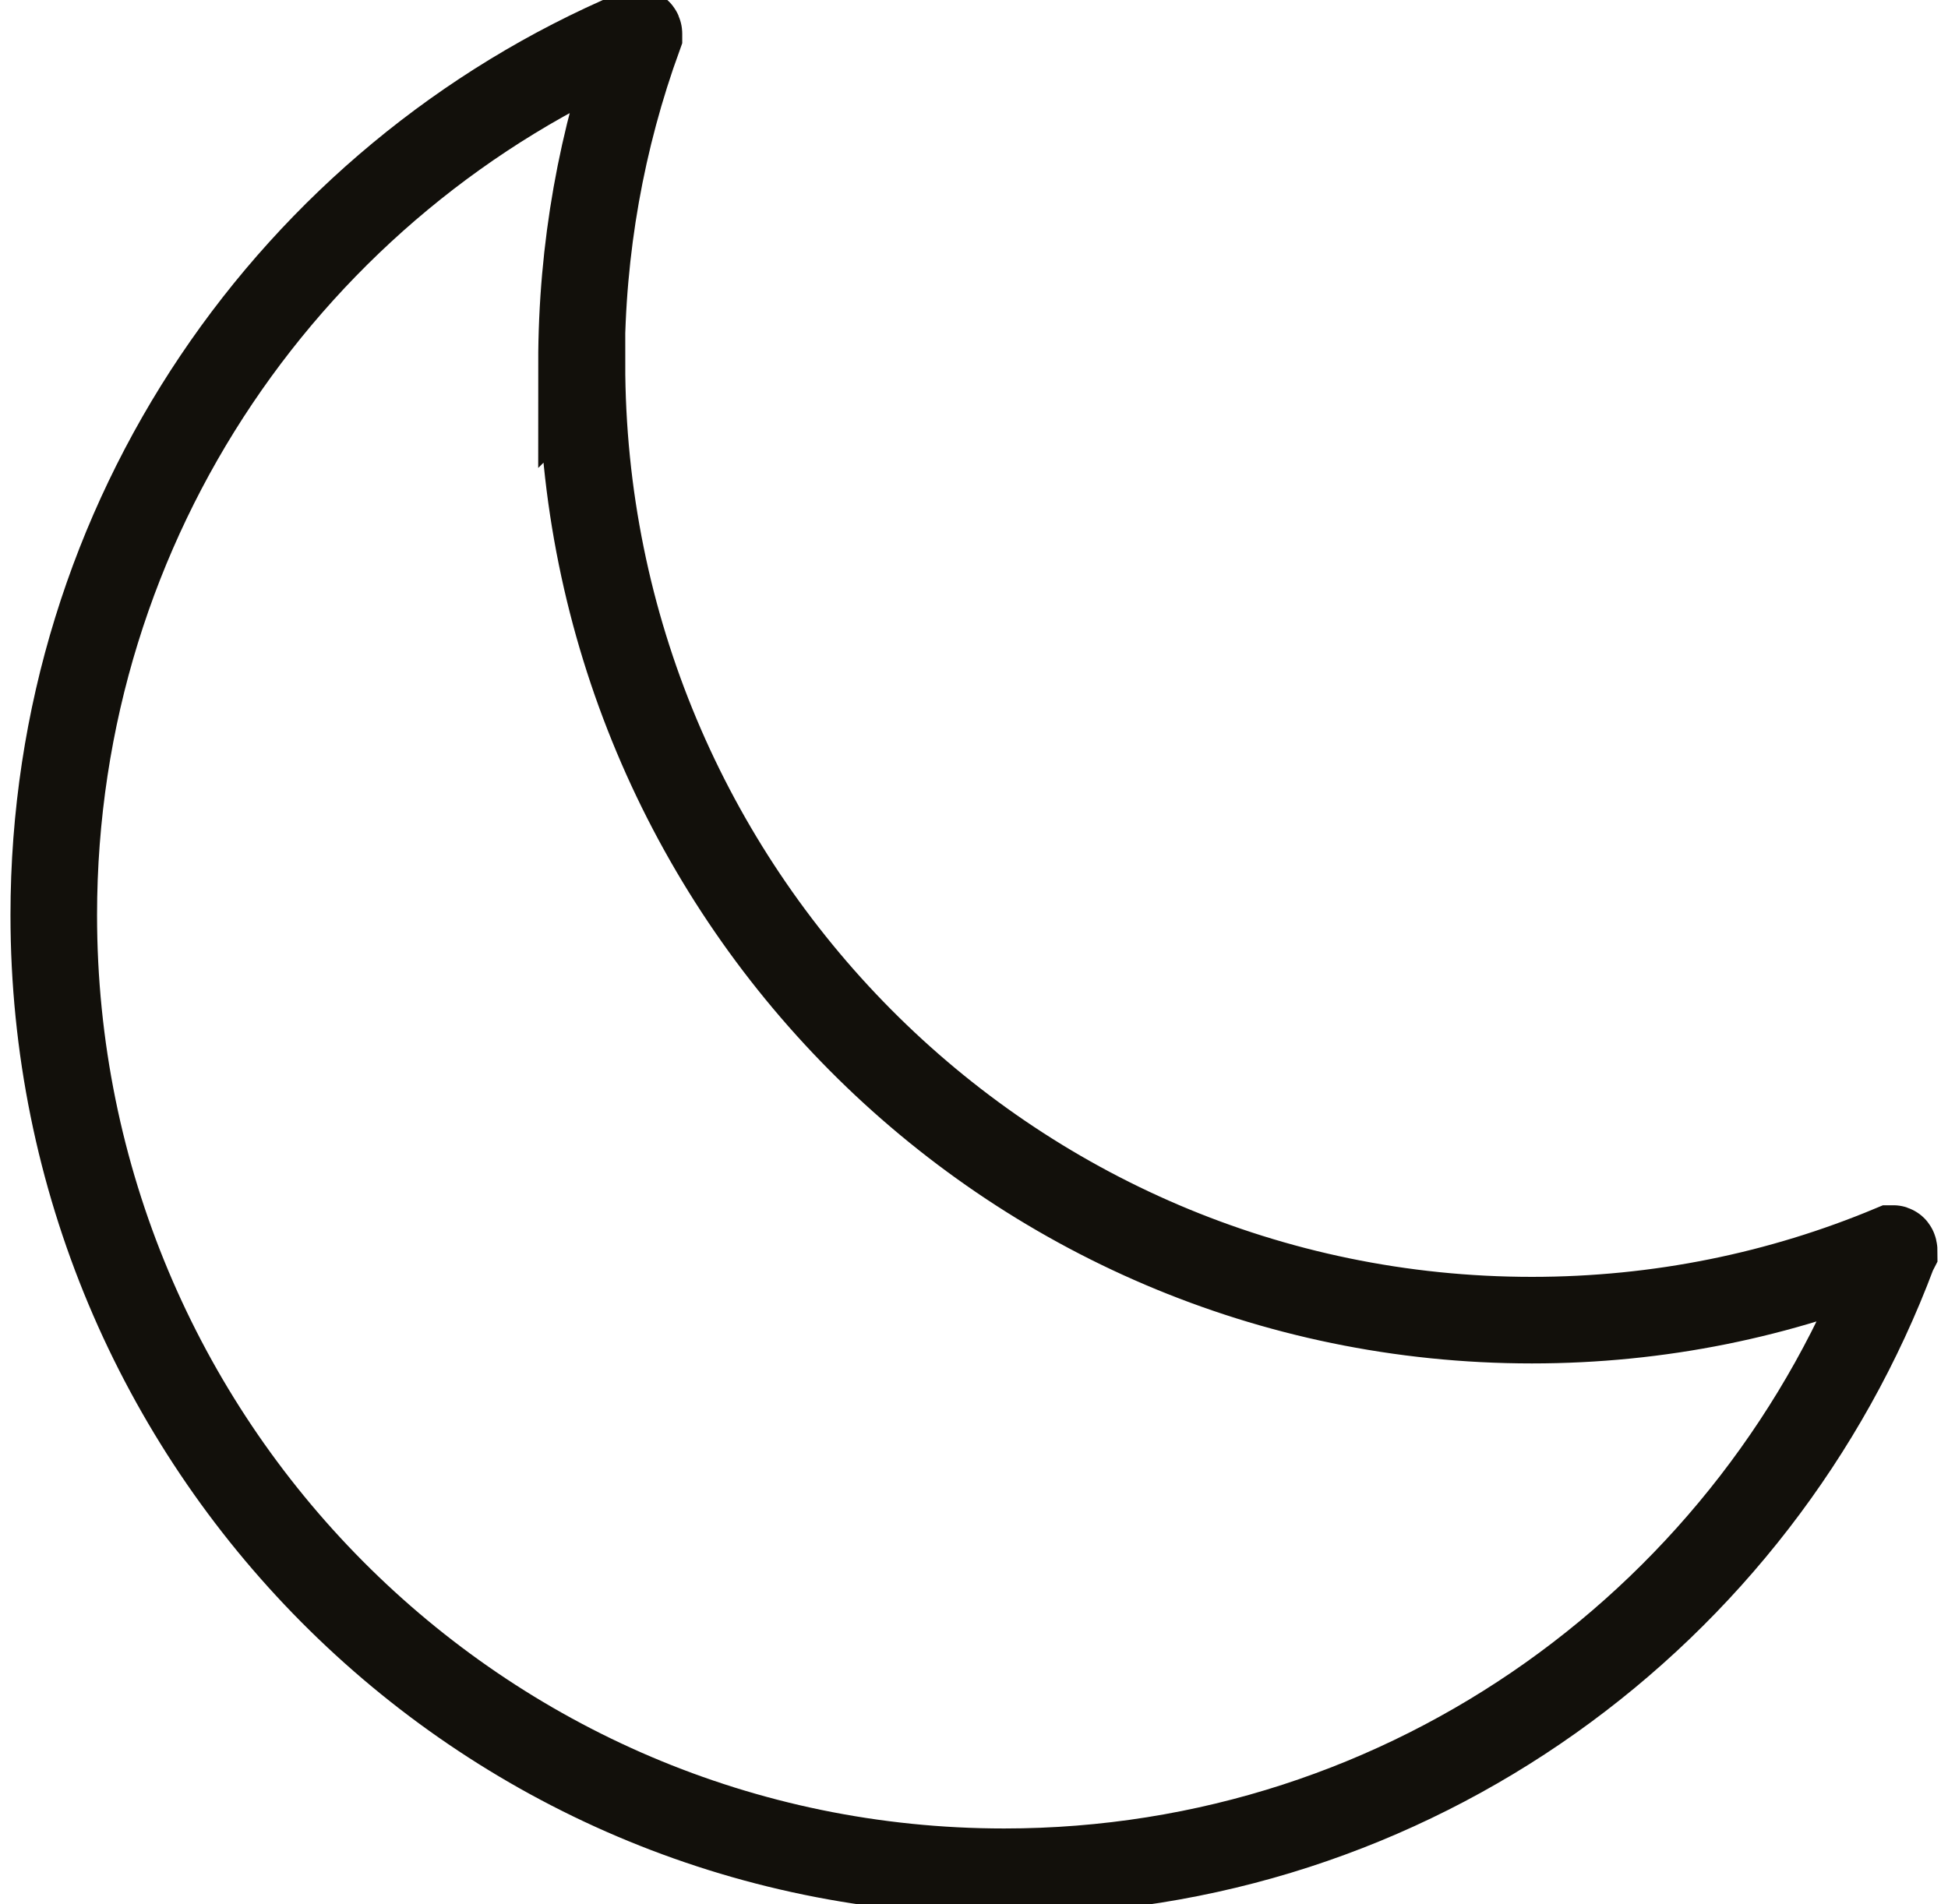 <svg width="45" height="44" viewBox="0 0 45 44" fill="none" xmlns="http://www.w3.org/2000/svg">
<g id="Icons" clip-path="url(#clip0_992_930)">
<path id="Vector" d="M13.433 8.398C13.433 5.734 13.899 3.189 14.76 0.822V0.782C14.76 0.782 14.76 0.723 14.72 0.743L14.681 0.763C6.778 4.12 1.242 11.973 1.242 21.143C1.242 33.354 11.066 43.247 23.198 43.247C32.596 43.247 40.608 37.306 43.737 28.947L43.757 28.908C43.757 28.908 43.757 28.838 43.727 28.848H43.697C41.132 29.918 38.33 30.502 35.389 30.502C23.267 30.502 13.443 20.599 13.443 8.388L13.433 8.398Z" stroke="#12100B" stroke-width="2" stroke-miterlimit="10"/>
</g>
<defs>
<clipPath id="clip0_992_930">
<rect width="45" height="44" fill="white"/>
</clipPath>
</defs>
</svg>
